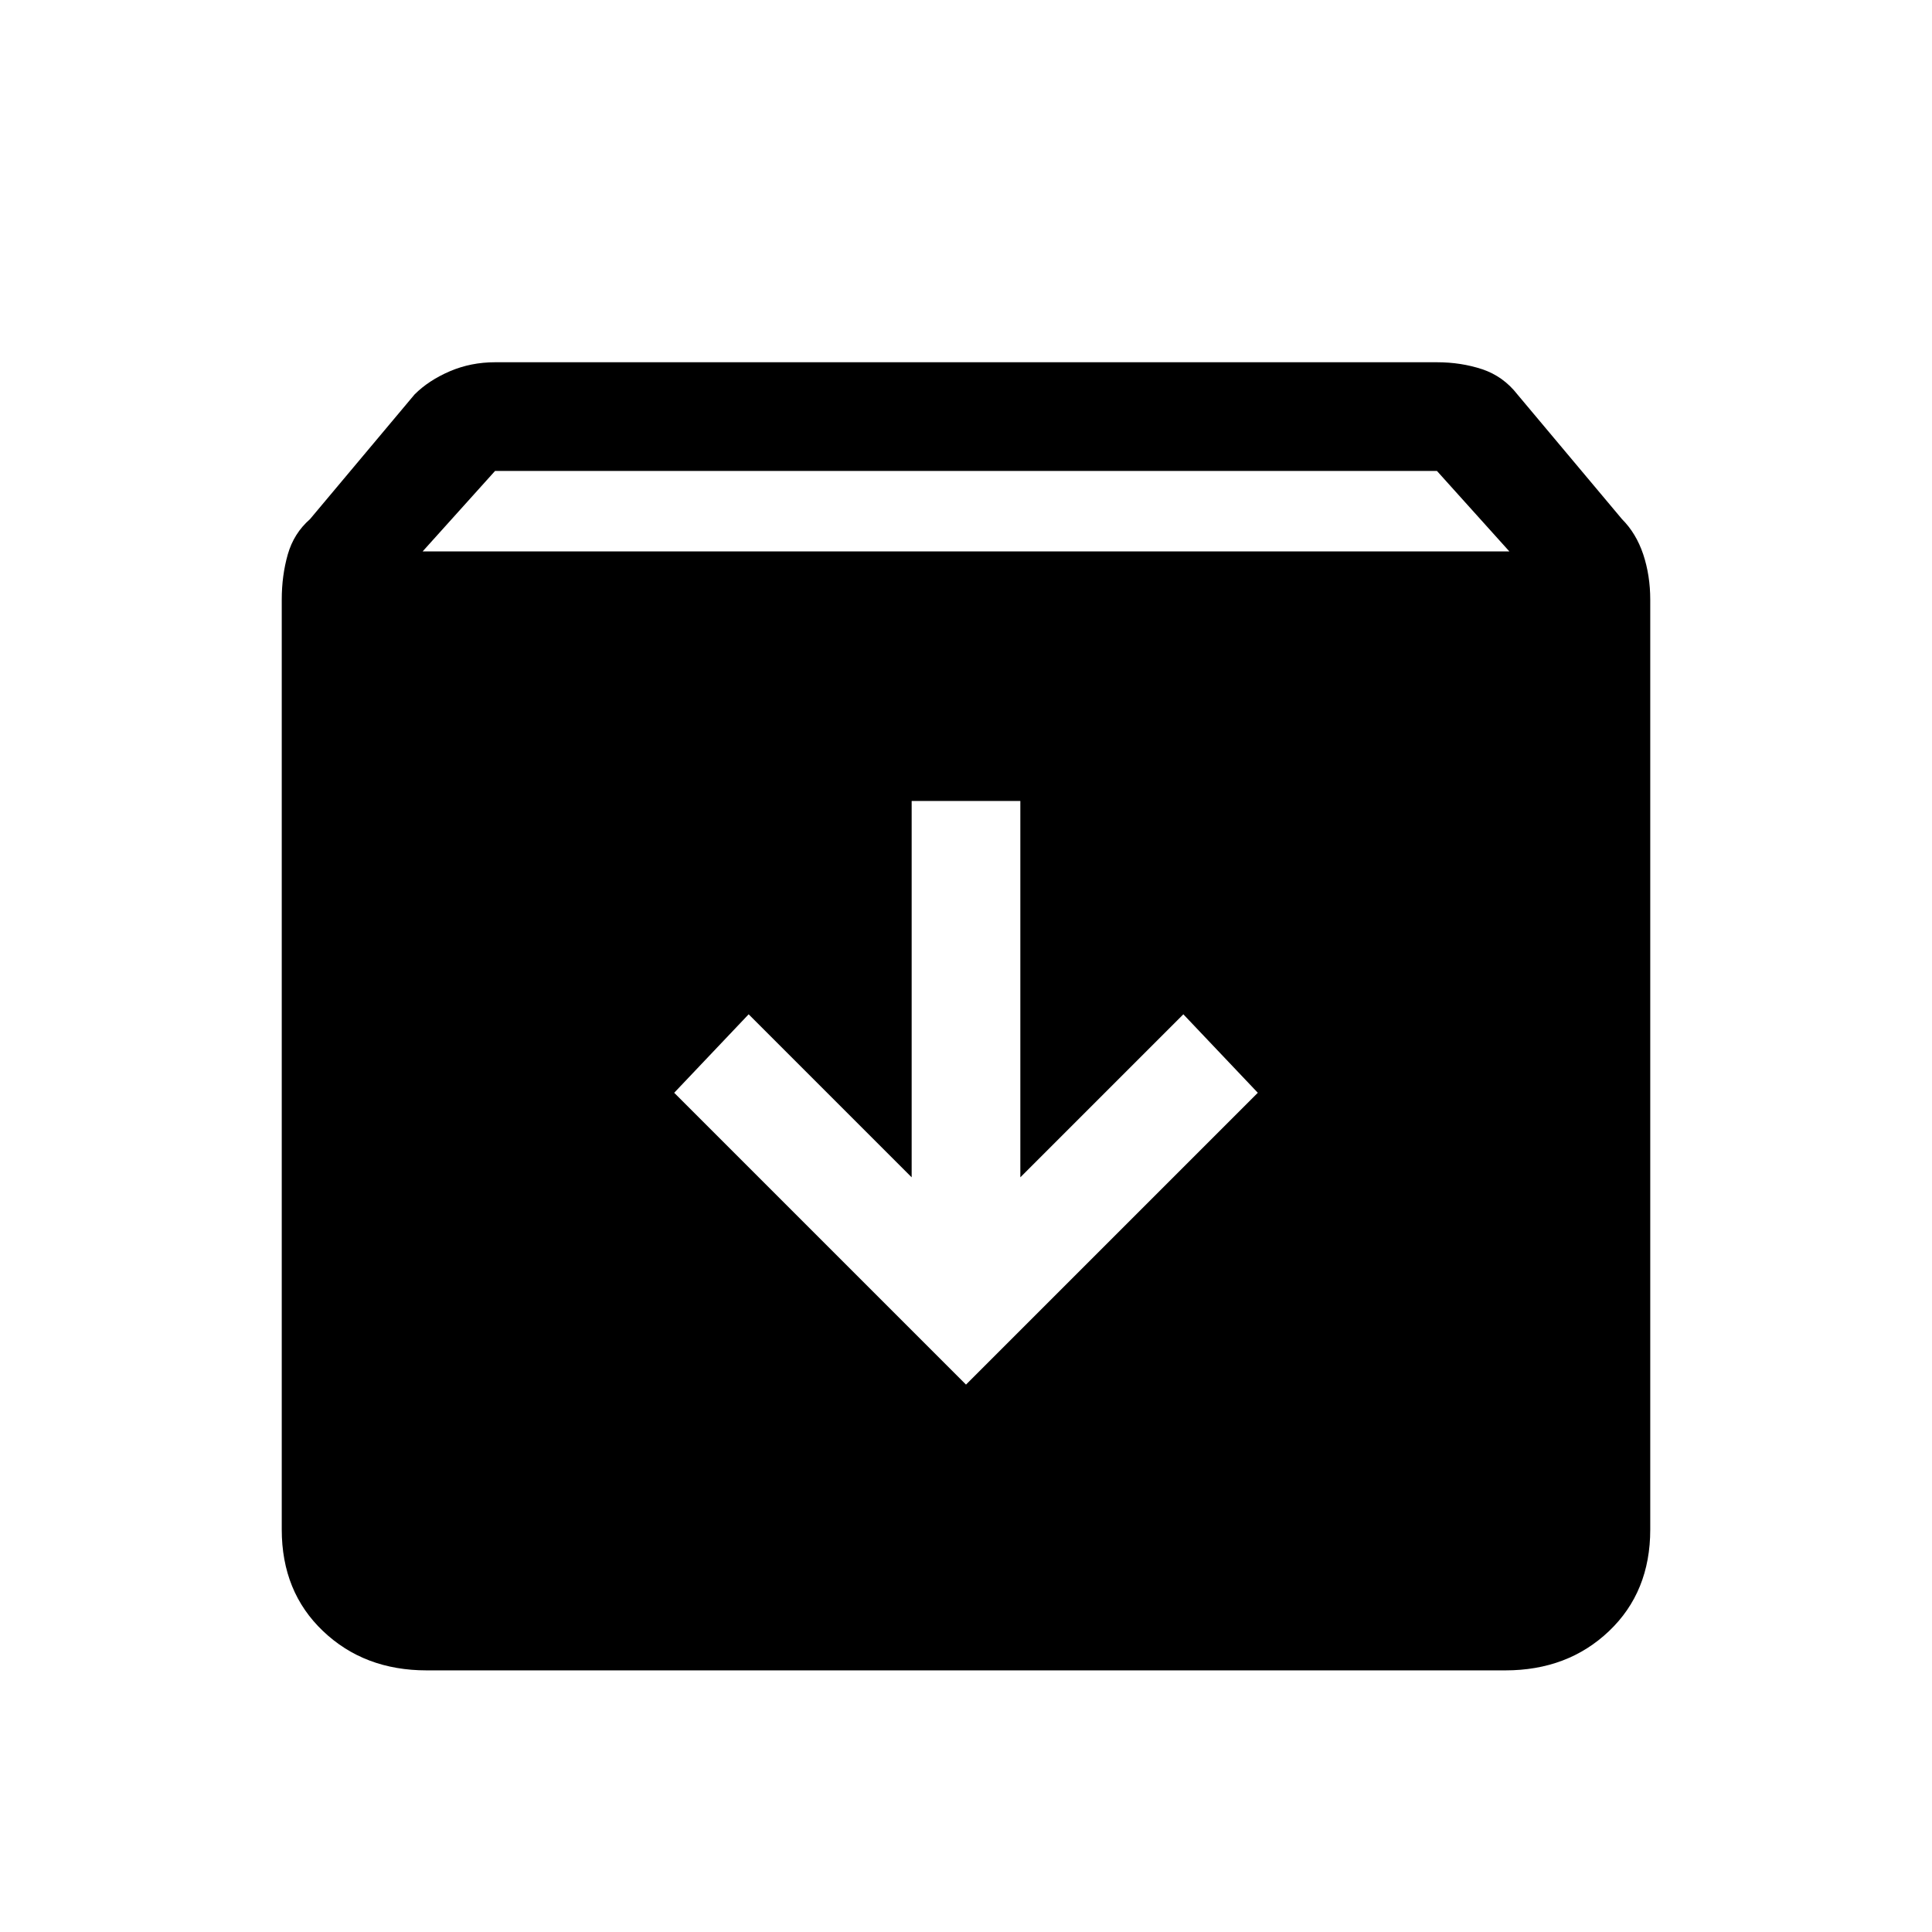 <svg xmlns="http://www.w3.org/2000/svg" height="24" width="24"><path d="M5.3 20.75Q4.525 20.75 4.013 20.262Q3.5 19.775 3.5 19V7.45Q3.5 7.15 3.575 6.887Q3.65 6.625 3.85 6.45L5.15 4.9Q5.325 4.725 5.588 4.612Q5.85 4.5 6.15 4.5H17.85Q18.15 4.5 18.413 4.587Q18.675 4.675 18.85 4.9L20.15 6.45Q20.325 6.625 20.413 6.887Q20.5 7.15 20.5 7.45V19Q20.5 19.775 19.988 20.262Q19.475 20.75 18.7 20.75ZM5.25 6.85H18.75L17.85 5.85H6.15ZM12 17.2 15.625 13.575 14.7 12.6 12.675 14.625V9.95H11.325V14.625L9.3 12.6L8.375 13.575Z"/></svg>